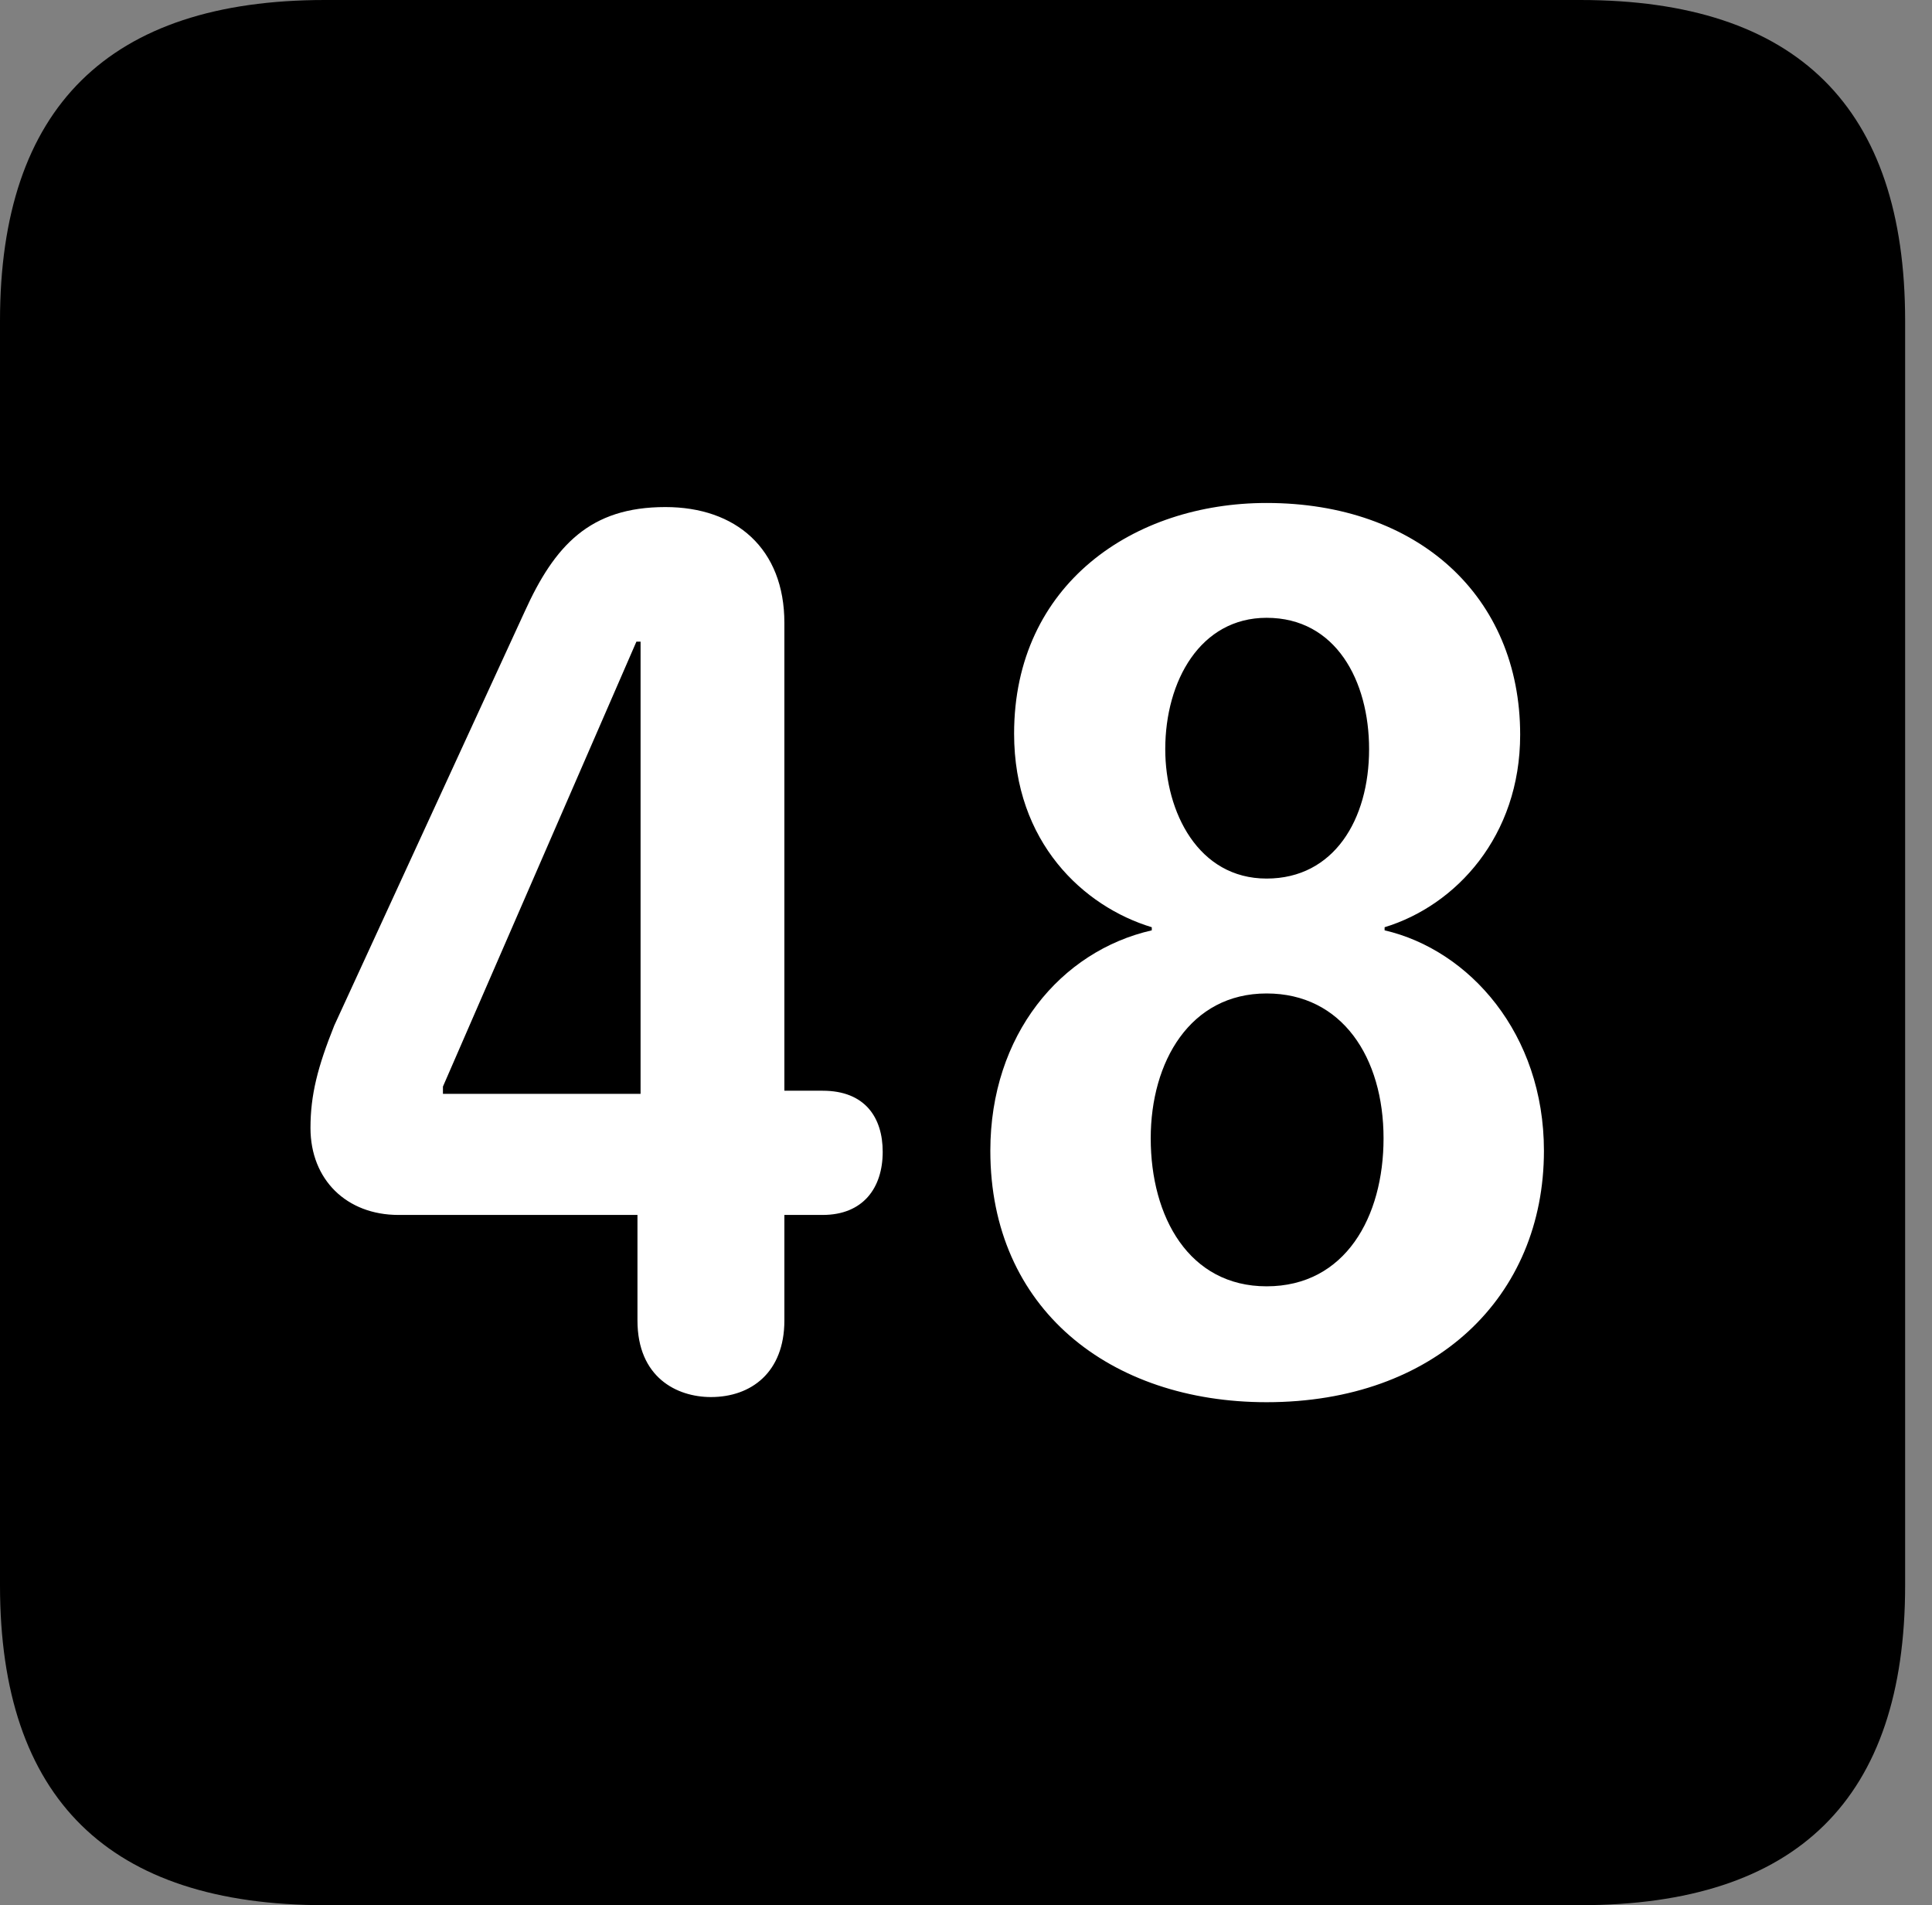 <svg version="1.1" xmlns="http://www.w3.org/2000/svg" xmlns:xlink="http://www.w3.org/1999/xlink" viewBox="0 0 25.525 25.17">
 <rect x="0" y="0" width="25.525" height="25.17" fill="#808080" stroke="none"/>
 <g>
  
  <path d="M4.293 25.17L20.877 25.17C23.748 25.17 25.17 23.762 25.17 20.945L25.17 4.238C25.17 1.422 23.748 0 20.877 0L4.293 0C1.436 0 0 1.422 0 4.238L0 20.945C0 23.762 1.436 25.17 4.293 25.17Z" style="fill:hsl(0 0 0/0.85)"></path>
  <path d="M9.393 18.457C8.941 18.457 8.422 18.197 8.422 17.445L8.422 16.051L5.264 16.051C4.58 16.051 4.102 15.586 4.102 14.902C4.102 14.465 4.197 14.096 4.416 13.549L6.932 8.08C7.328 7.205 7.793 6.699 8.791 6.699C9.721 6.699 10.363 7.246 10.363 8.23L10.363 14.41L10.869 14.41C11.43 14.41 11.662 14.766 11.662 15.217C11.662 15.695 11.402 16.051 10.869 16.051L10.363 16.051L10.363 17.445C10.363 18.129 9.926 18.457 9.393 18.457ZM8.463 14.451L8.463 8.477L8.408 8.477L5.852 14.355L5.852 14.451ZM16.734 18.525C14.67 18.525 13.084 17.295 13.084 15.203C13.084 13.672 14.014 12.565 15.217 12.291L15.217 12.25C14.315 11.977 13.398 11.129 13.398 9.693C13.398 7.711 14.984 6.645 16.734 6.645C18.73 6.645 20.084 7.875 20.084 9.707C20.084 11.047 19.236 11.963 18.293 12.25L18.293 12.291C19.414 12.551 20.398 13.658 20.398 15.203C20.398 17.131 18.963 18.525 16.734 18.525ZM16.734 11.607C17.623 11.607 18.088 10.828 18.088 9.898C18.088 8.996 17.65 8.162 16.734 8.162C15.859 8.162 15.395 8.996 15.395 9.898C15.395 10.732 15.832 11.607 16.734 11.607ZM16.734 16.994C17.773 16.994 18.279 16.078 18.279 15.039C18.279 13.973 17.732 13.125 16.734 13.125C15.723 13.125 15.203 14.027 15.203 15.039C15.203 16.078 15.709 16.994 16.734 16.994Z" style="fill:white"></path>
 </g>
</svg>